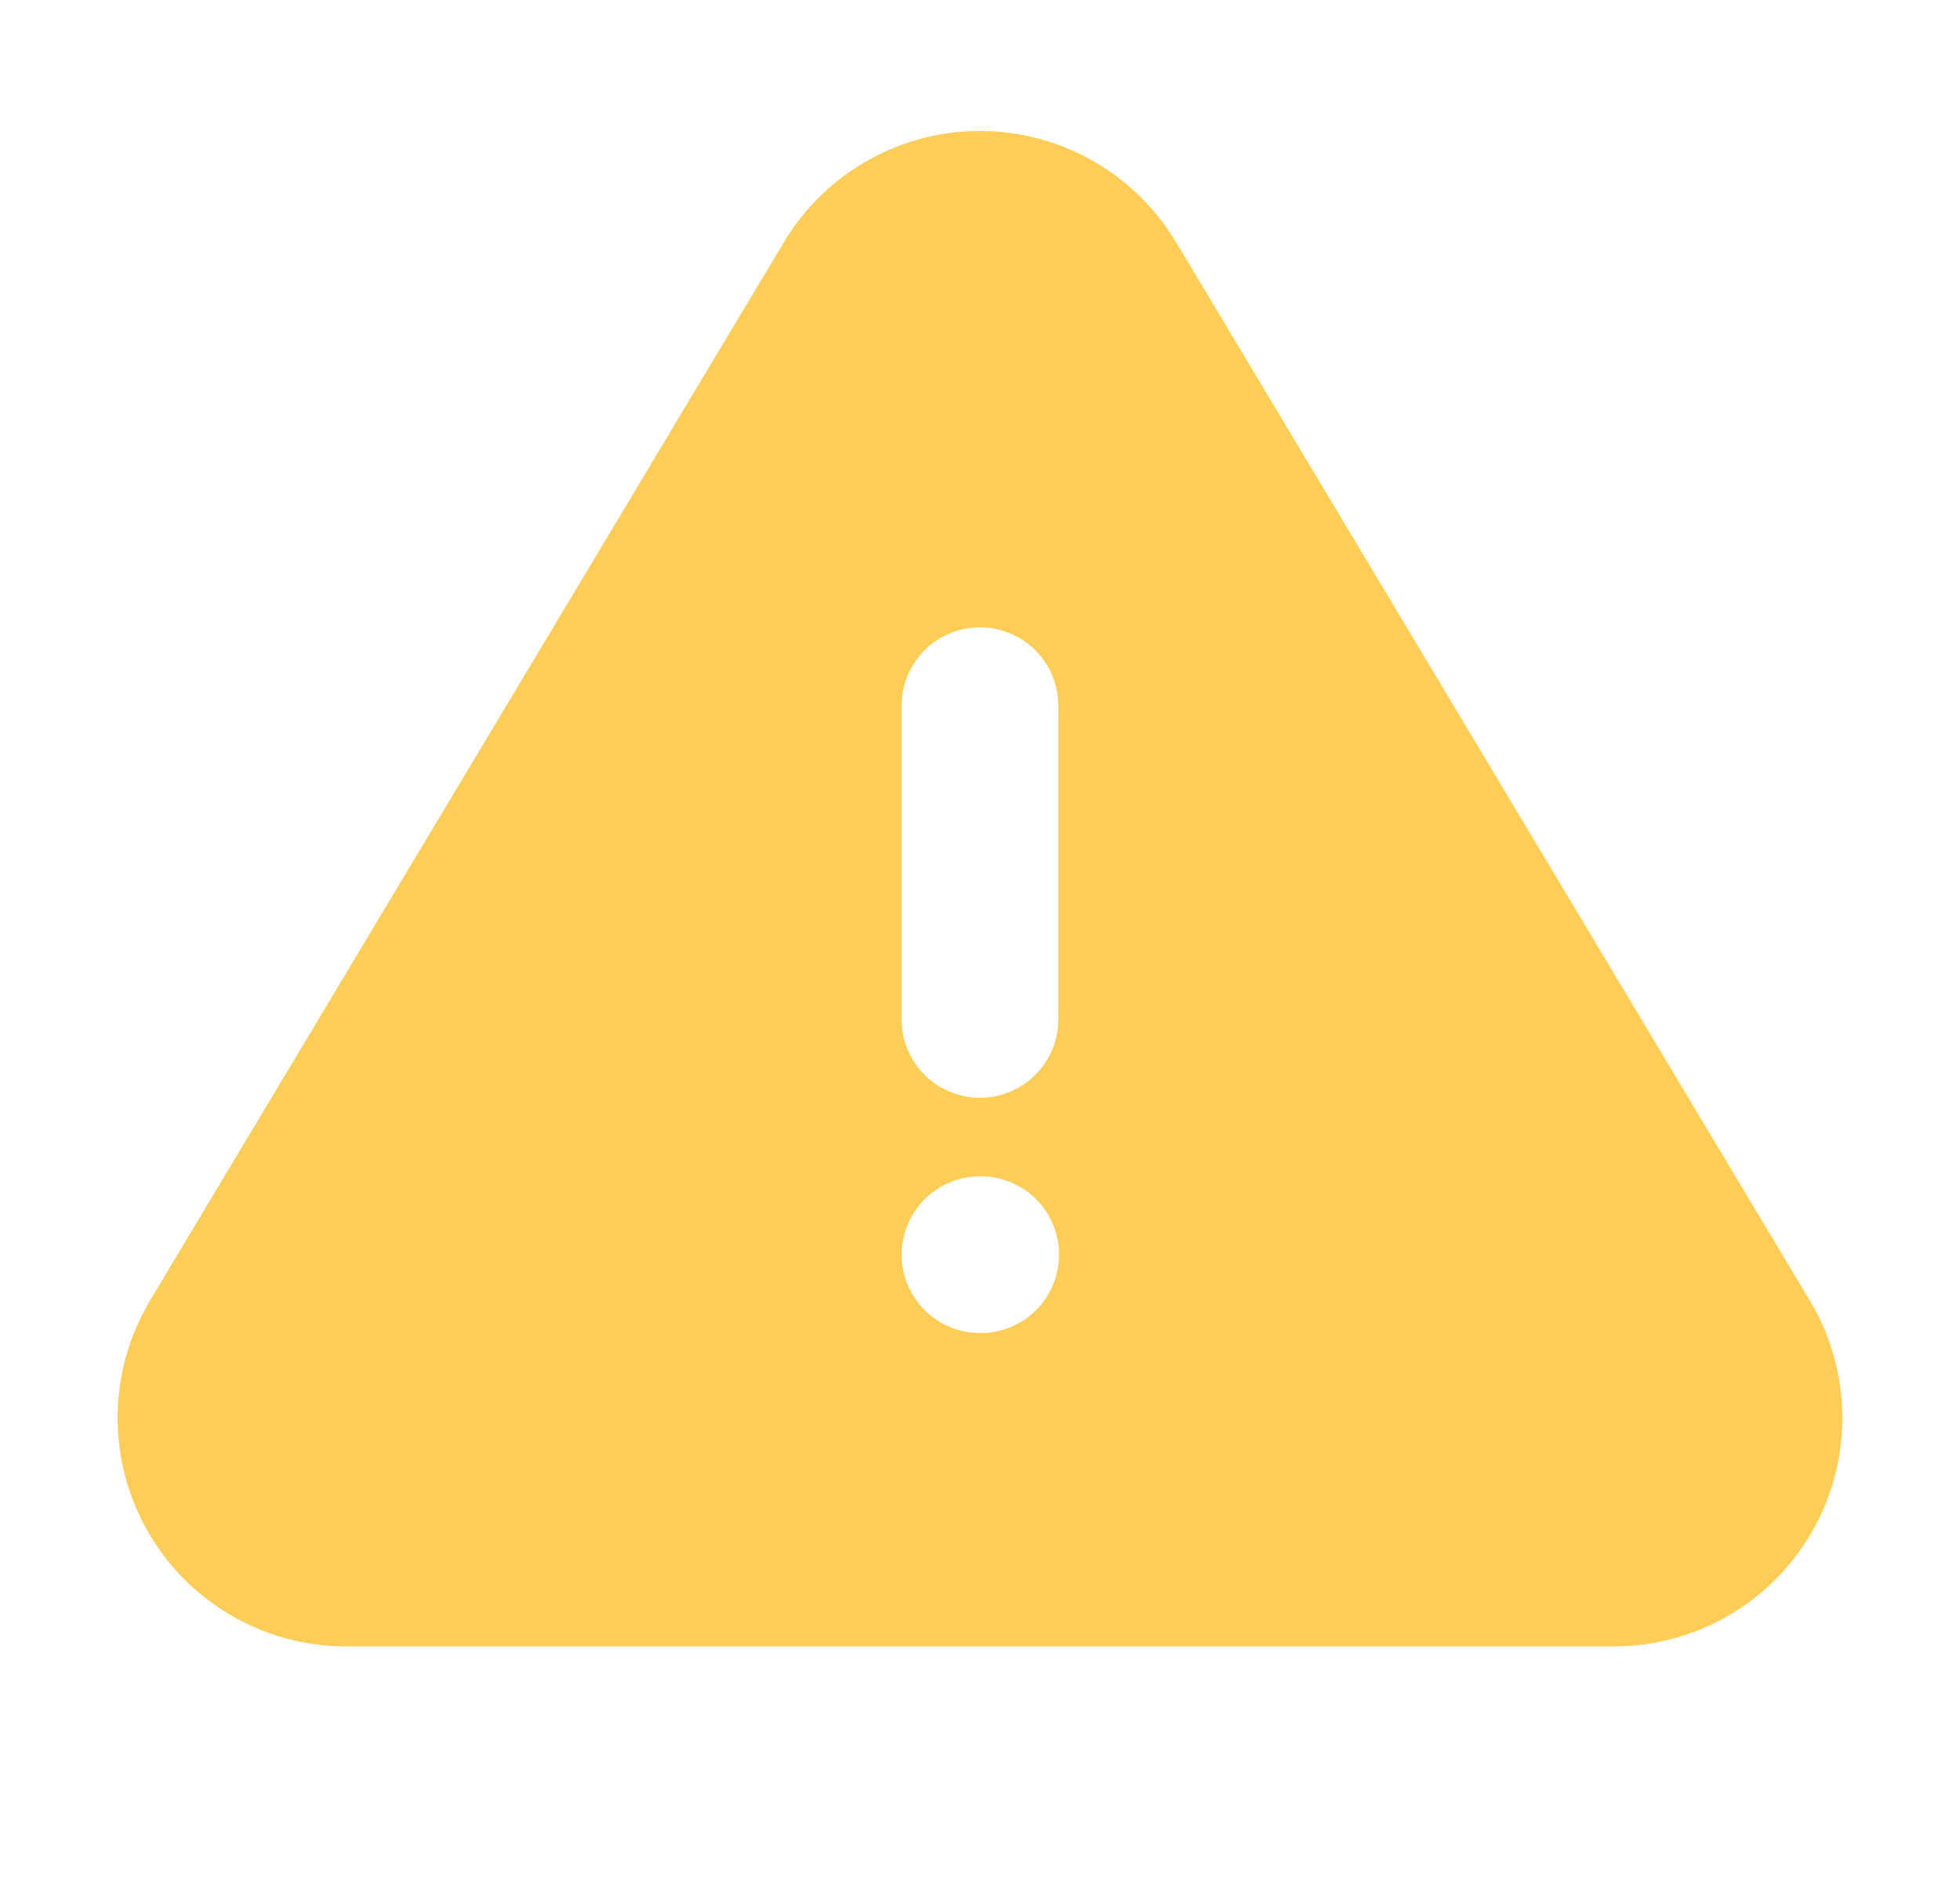 <svg width="25" height="24" viewBox="0 0 25 24" fill="none" xmlns="http://www.w3.org/2000/svg">
<g id="tabler-icon-alert-triangle-filled">
<path id="Vector" d="M12.499 1.67C13.454 1.67 14.344 2.137 14.889 2.917L14.994 3.077L23.108 16.625C23.355 17.052 23.489 17.535 23.498 18.028C23.507 18.521 23.391 19.008 23.161 19.444C22.93 19.88 22.593 20.25 22.18 20.52C21.767 20.79 21.293 20.951 20.801 20.988L20.606 20.996H4.381C3.889 20.99 3.406 20.86 2.978 20.617C2.549 20.375 2.189 20.028 1.932 19.608C1.674 19.189 1.526 18.711 1.503 18.219C1.48 17.727 1.582 17.238 1.799 16.796L1.898 16.611L10.008 3.073C10.268 2.645 10.633 2.291 11.07 2.045C11.506 1.799 11.998 1.67 12.499 1.67ZM12.509 15L12.382 15.007C12.139 15.036 11.915 15.153 11.753 15.336C11.59 15.519 11.5 15.755 11.5 16C11.5 16.245 11.59 16.481 11.753 16.664C11.915 16.847 12.139 16.964 12.382 16.993L12.499 17L12.626 16.993C12.869 16.964 13.093 16.847 13.256 16.664C13.418 16.481 13.508 16.245 13.508 16C13.508 15.755 13.418 15.519 13.256 15.336C13.093 15.153 12.869 15.036 12.626 15.007L12.509 15ZM12.499 8C12.254 8 12.018 8.09 11.835 8.253C11.652 8.415 11.535 8.64 11.506 8.883L11.499 9V13L11.506 13.117C11.535 13.36 11.652 13.584 11.835 13.746C12.018 13.909 12.254 13.999 12.499 13.999C12.744 13.999 12.98 13.909 13.163 13.746C13.346 13.584 13.463 13.36 13.492 13.117L13.499 13V9L13.492 8.883C13.464 8.64 13.347 8.415 13.164 8.253C12.98 8.09 12.744 8 12.499 8Z" fill="#FECD57"/>
</g>
</svg>
